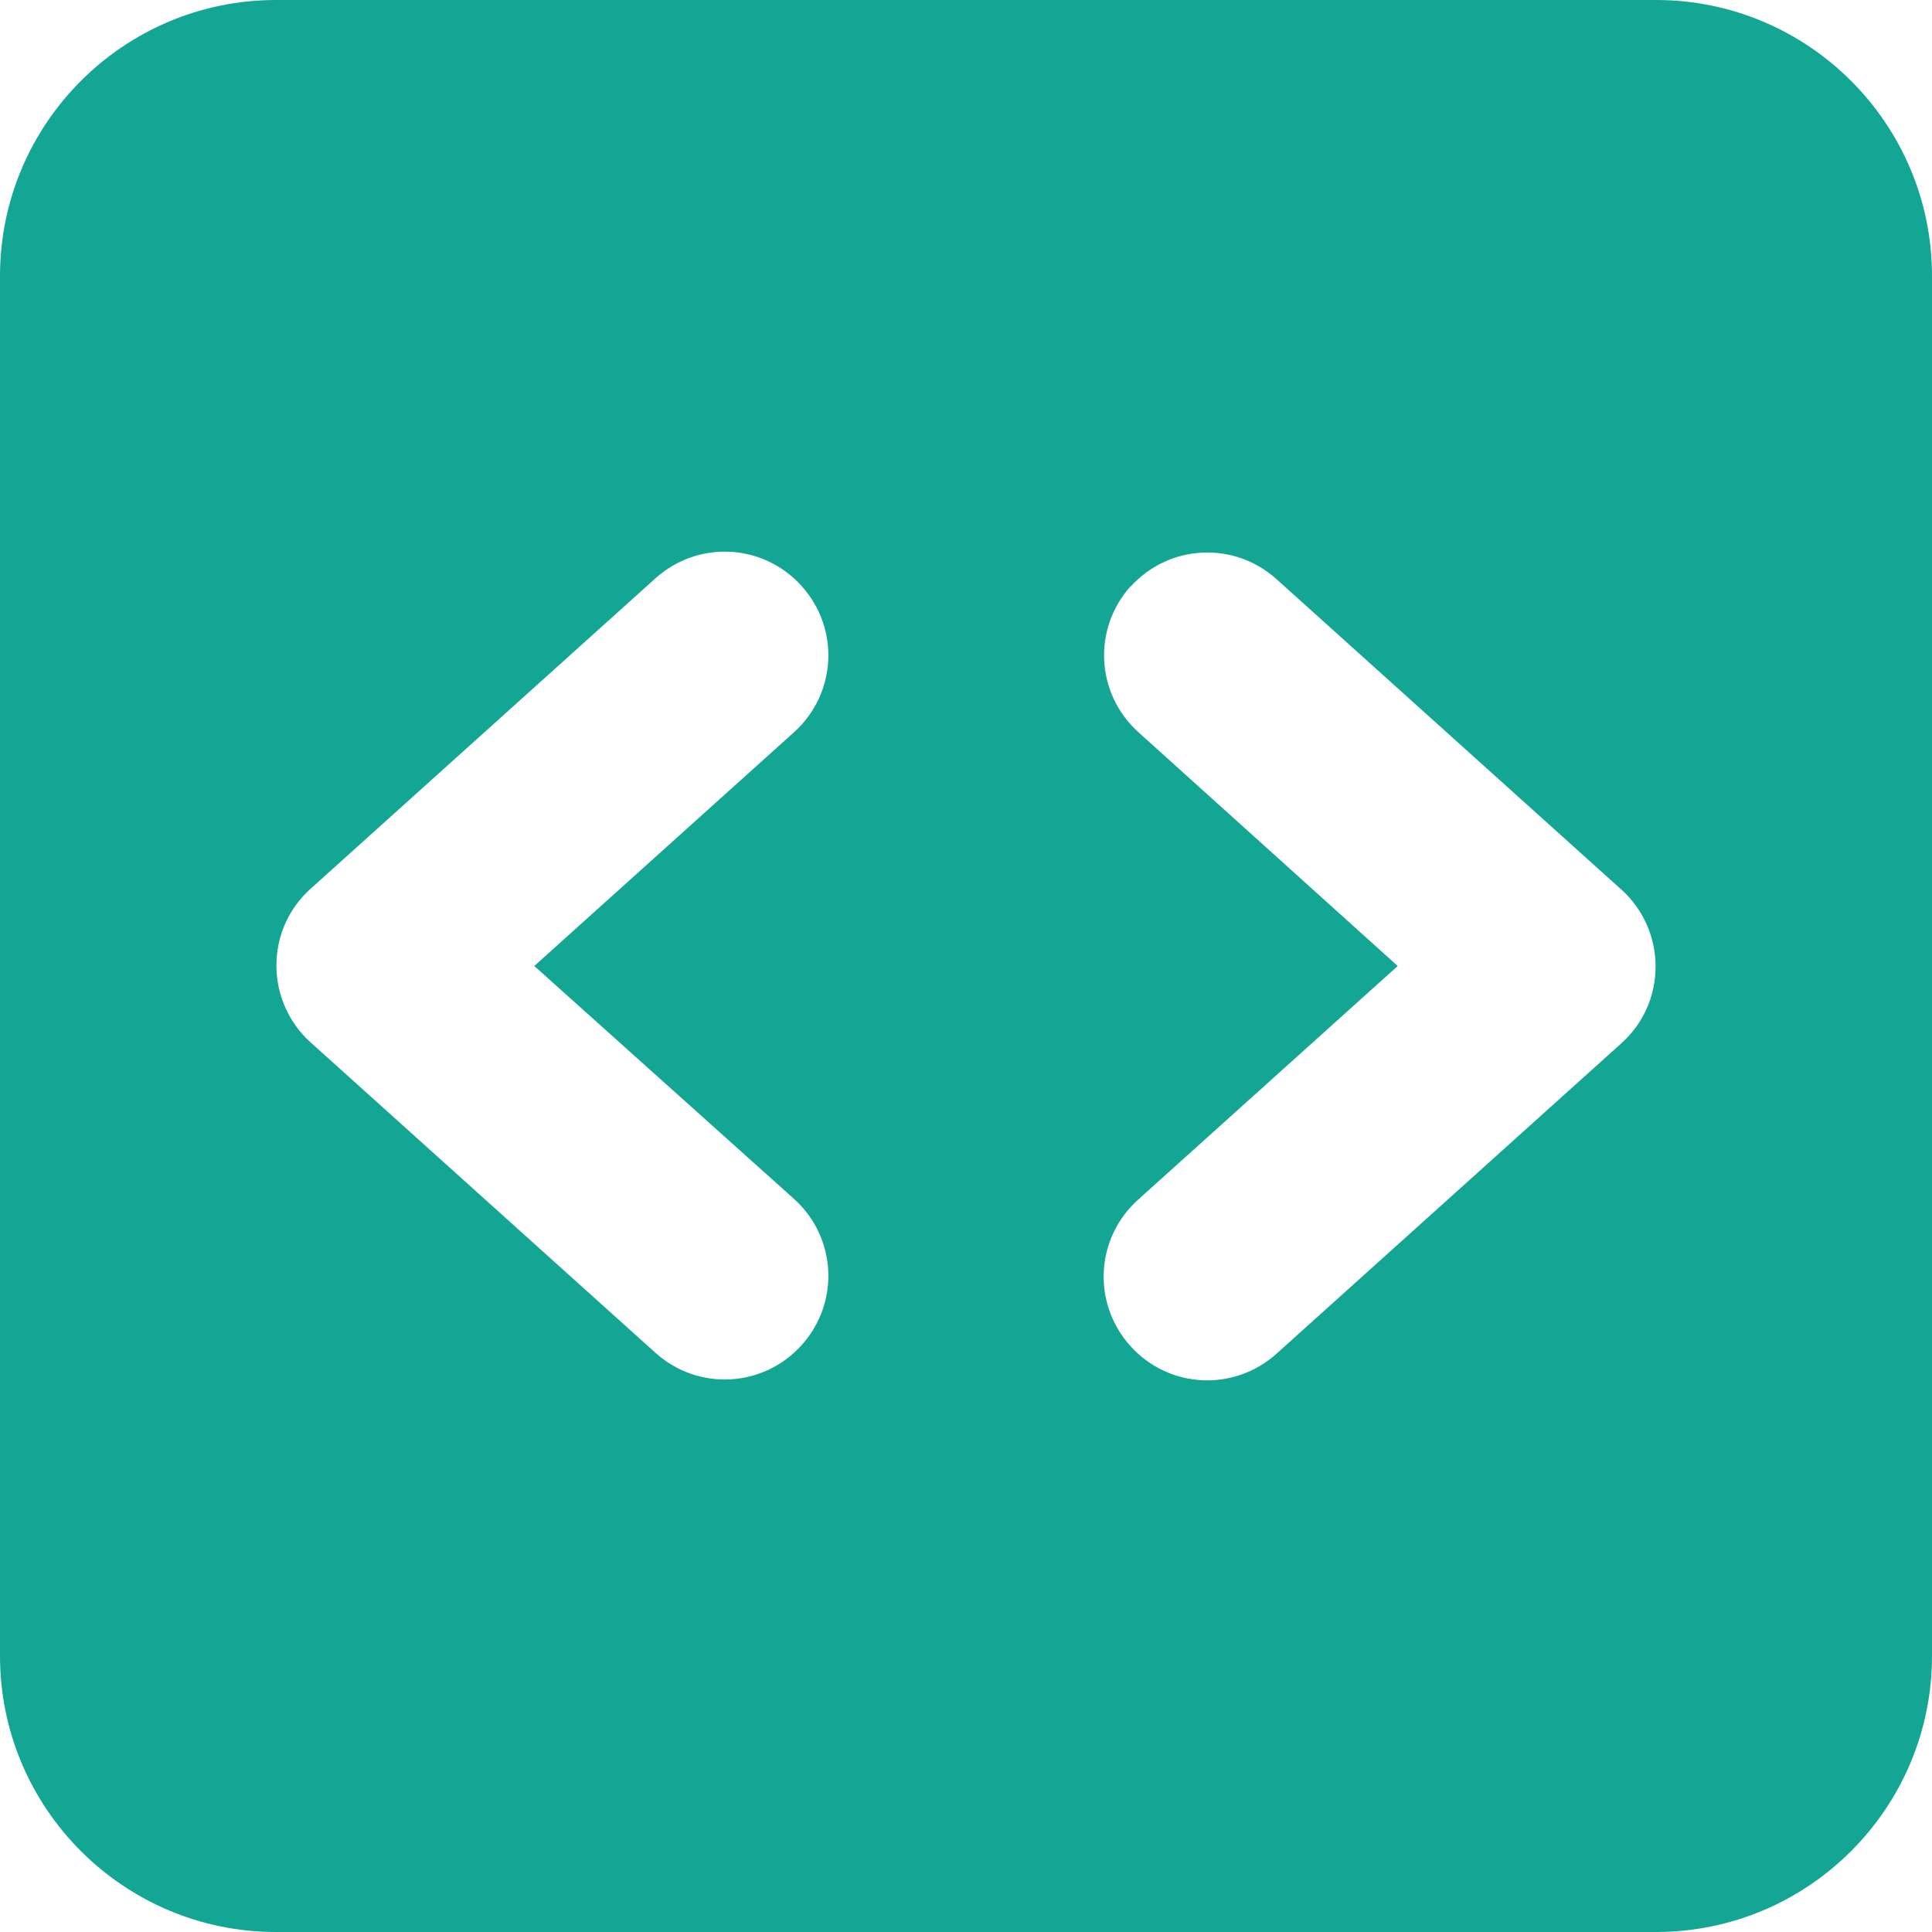 <svg width="40" height="40" viewBox="0 0 40 40" fill="none" xmlns="http://www.w3.org/2000/svg">
<path d="M0 5.714C0 2.562 2.562 0 5.714 0H34.286C37.438 0 40 2.562 40 5.714V34.286C40 37.438 37.438 40 34.286 40H5.714C2.562 40 0 37.438 0 34.286V5.714ZM23.411 12.134C22.616 13.018 22.688 14.366 23.571 15.161L28.938 20L23.562 24.839C22.679 25.634 22.607 26.982 23.402 27.866C24.196 28.75 25.545 28.821 26.429 28.027L33.571 21.598C34.027 21.188 34.277 20.616 34.277 20.009C34.277 19.402 34.018 18.821 33.571 18.42L26.429 11.991C25.545 11.196 24.196 11.268 23.402 12.152L23.411 12.134ZM16.438 15.161C17.321 14.366 17.393 13.018 16.598 12.134C15.804 11.25 14.455 11.179 13.571 11.973L6.429 18.402C5.973 18.812 5.723 19.384 5.723 19.991C5.723 20.598 5.982 21.179 6.429 21.58L13.571 28.009C14.455 28.804 15.804 28.732 16.598 27.848C17.393 26.964 17.321 25.616 16.438 24.821L11.062 20L16.438 15.161Z" fill="#14A695"/>
</svg>
